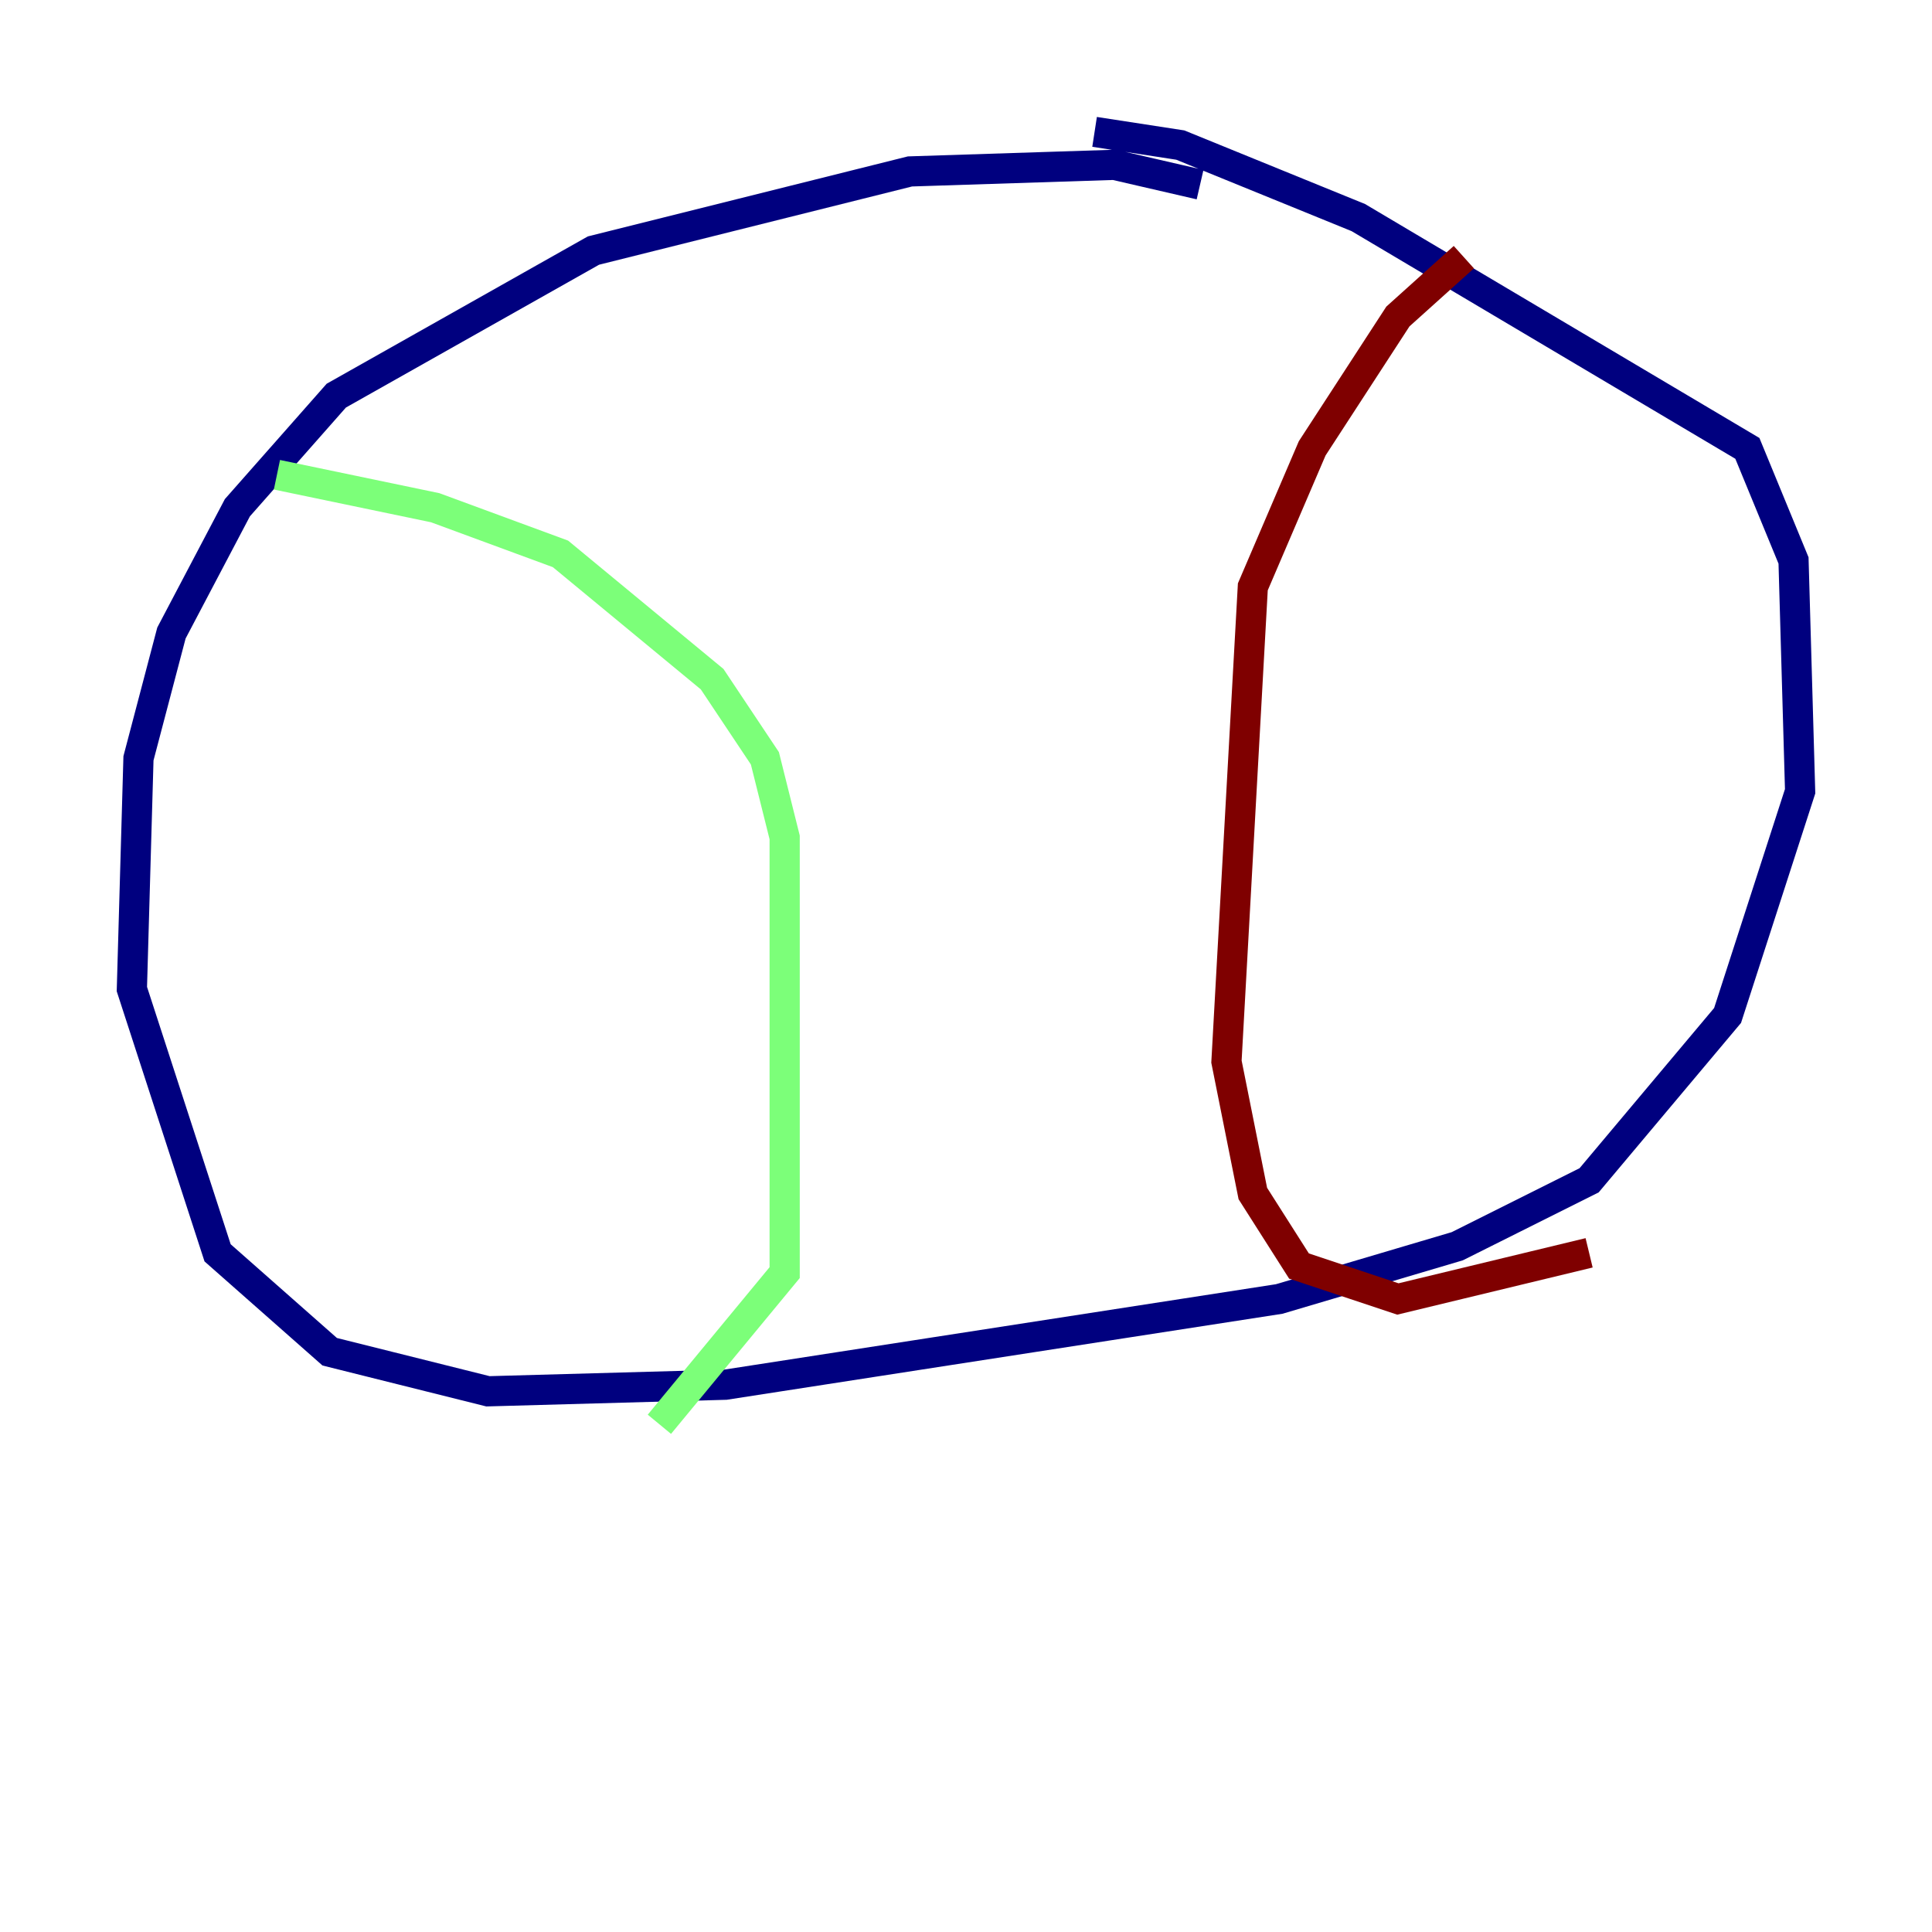 <?xml version="1.0" encoding="utf-8" ?>
<svg baseProfile="tiny" height="128" version="1.2" viewBox="0,0,128,128" width="128" xmlns="http://www.w3.org/2000/svg" xmlns:ev="http://www.w3.org/2001/xml-events" xmlns:xlink="http://www.w3.org/1999/xlink"><defs /><polyline fill="none" points="79.508,12.232 73.829,10.921 60.287,11.358 39.317,16.601 22.28,26.212 15.727,33.638 11.358,41.939 9.174,50.239 8.737,65.529 14.416,83.003 21.843,89.556 32.328,92.177 48.055,91.741 84.751,86.061 96.546,82.567 105.283,78.198 114.457,67.276 119.263,52.423 118.826,37.133 115.768,29.706 89.993,14.416 78.198,9.611 72.519,8.737" stroke="#00007f" stroke-width="2" /><polyline fill="none" points="18.348,31.454 28.833,33.638 37.133,36.696 47.181,44.997 50.676,50.239 51.986,55.481 51.986,84.314 43.686,94.362" stroke="#7cff79" stroke-width="2" /><polyline fill="none" points="96.983,17.038 92.614,20.969 86.935,29.706 83.003,38.88 81.256,70.335 83.003,79.072 86.061,83.877 92.614,86.061 105.283,83.003" stroke="#7f0000" stroke-width="2" /></svg>